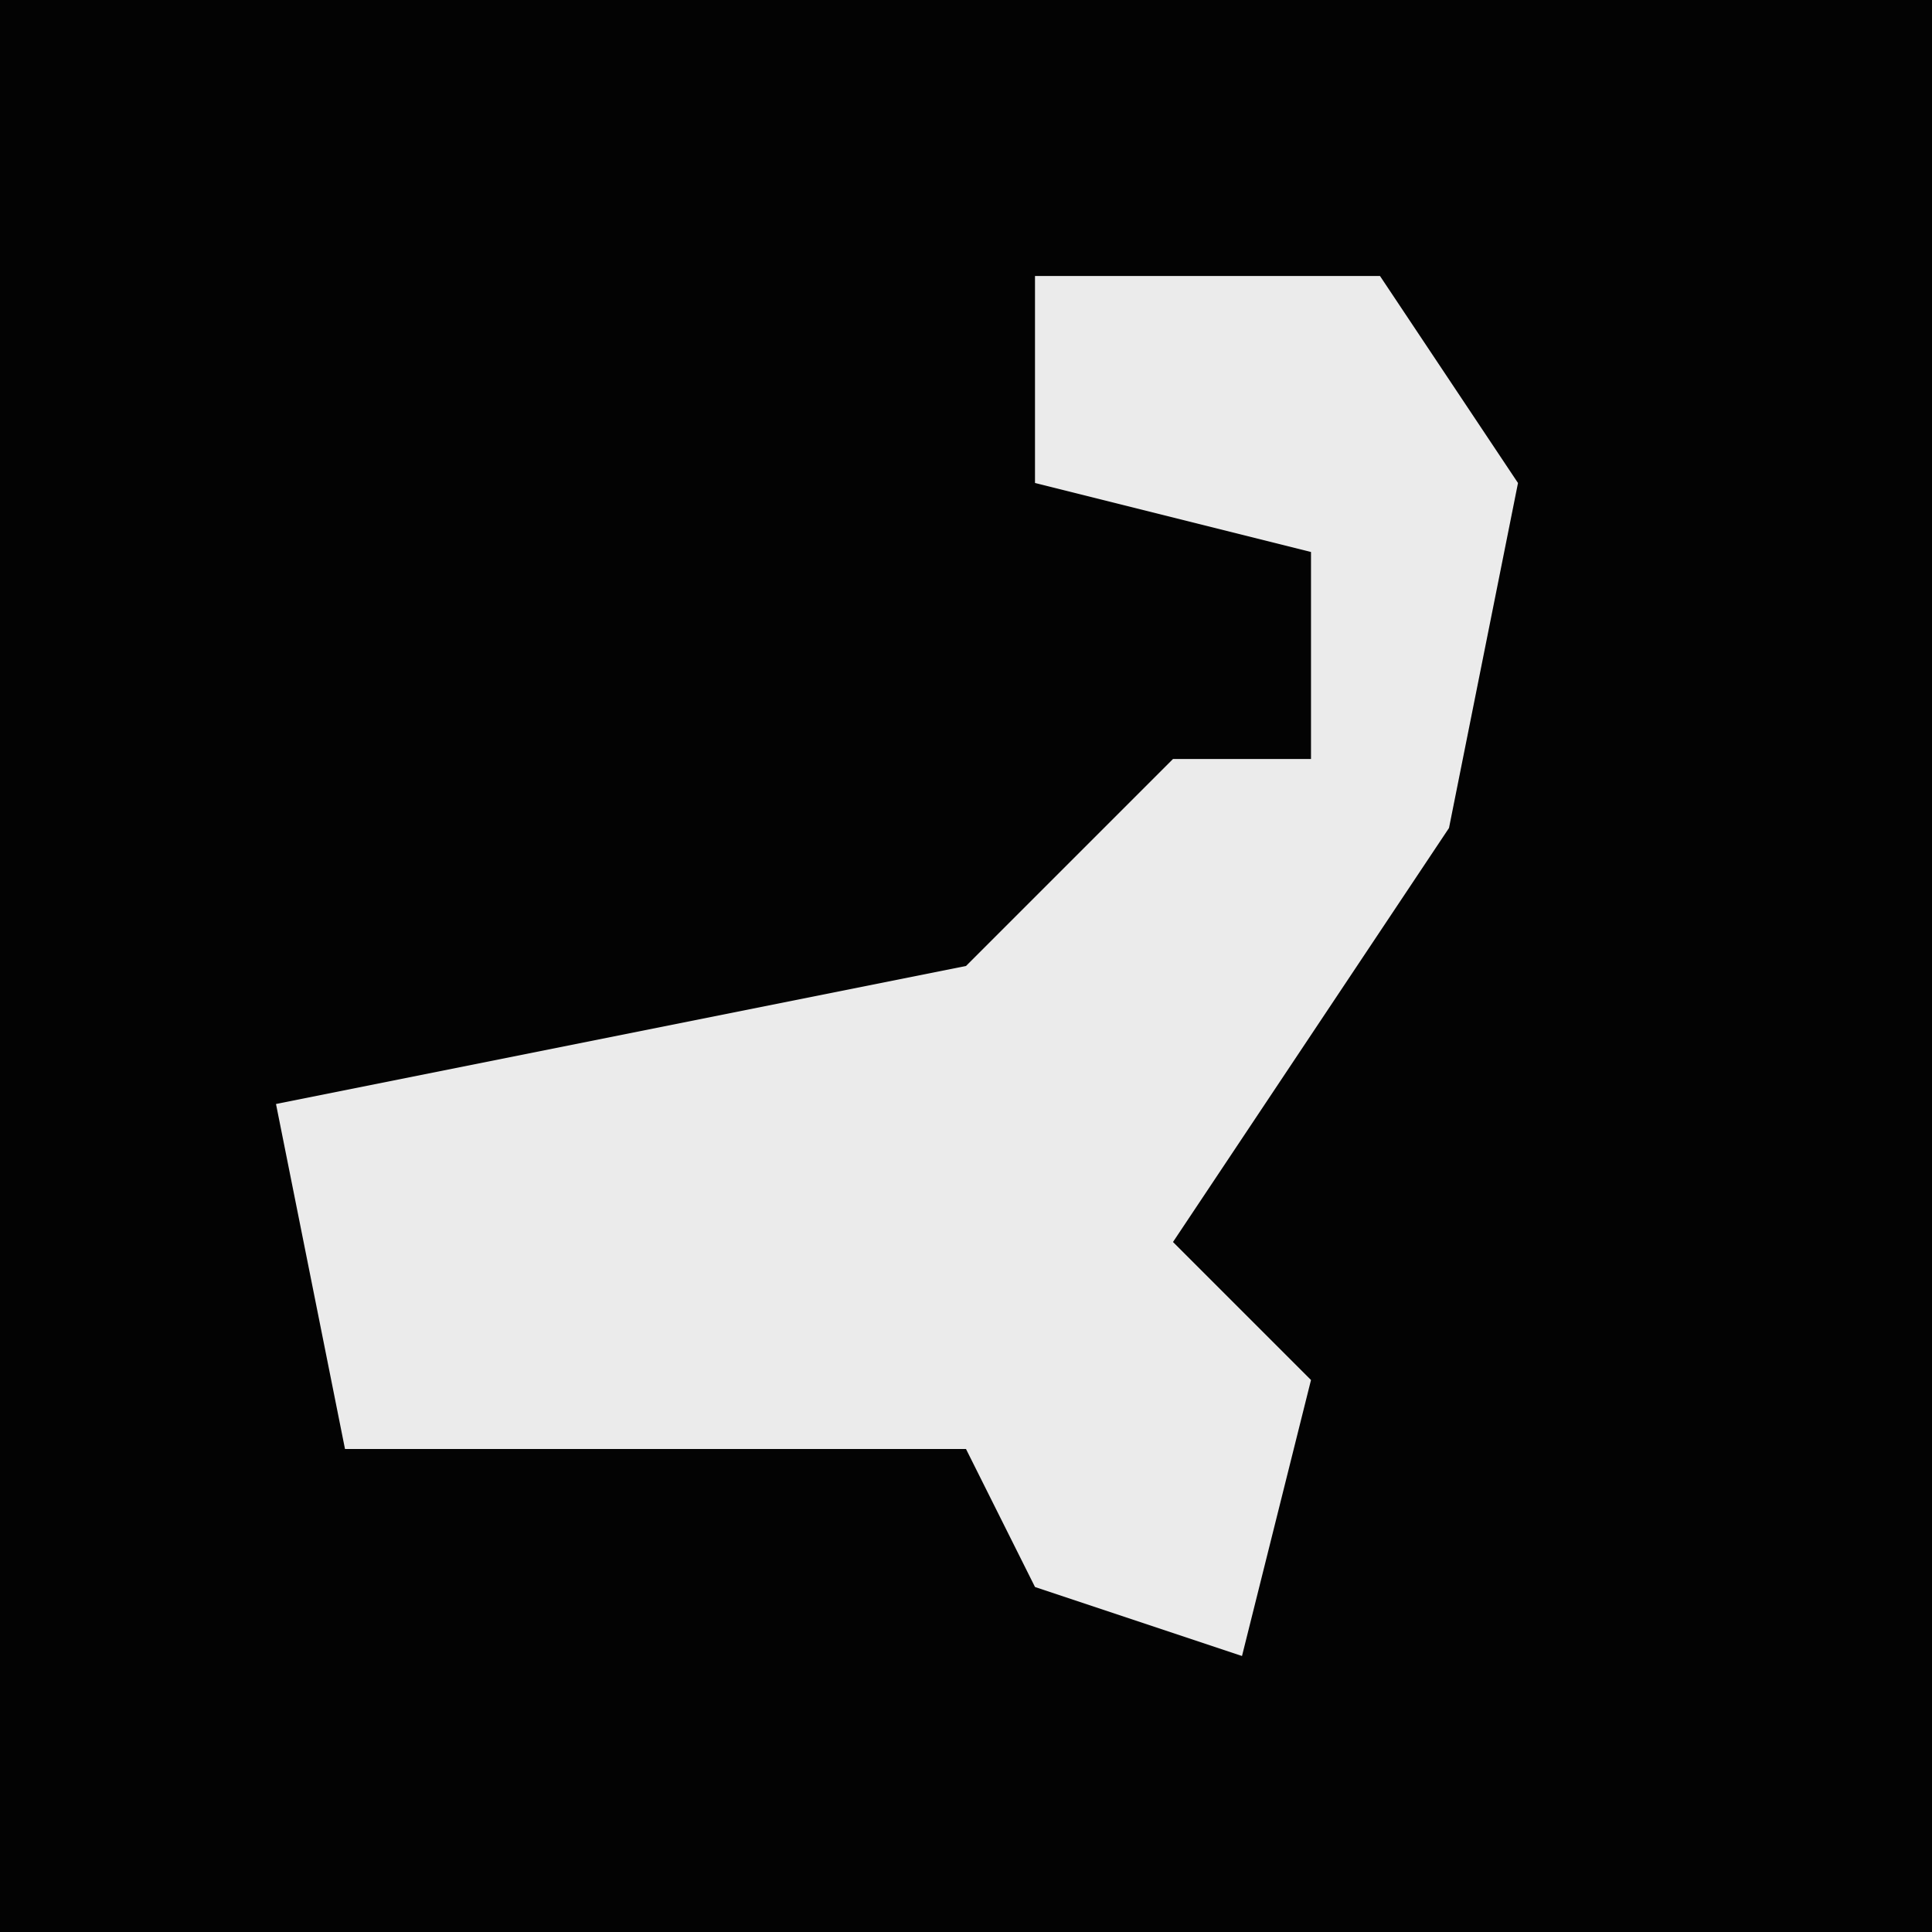 <?xml version="1.0" encoding="UTF-8"?>
<svg version="1.1" xmlns="http://www.w3.org/2000/svg" width="28" height="28">
<path d="M0,0 L28,0 L28,28 L0,28 Z " fill="#030303" transform="translate(0,0)"/>
<path d="M0,0 L5,0 L7,3 L6,8 L2,14 L4,16 L3,20 L0,19 L-1,17 L-10,17 L-11,12 L-1,10 L2,7 L4,7 L4,4 L0,3 Z " fill="#EBEBEB" transform="translate(15,4)"/>
</svg>
